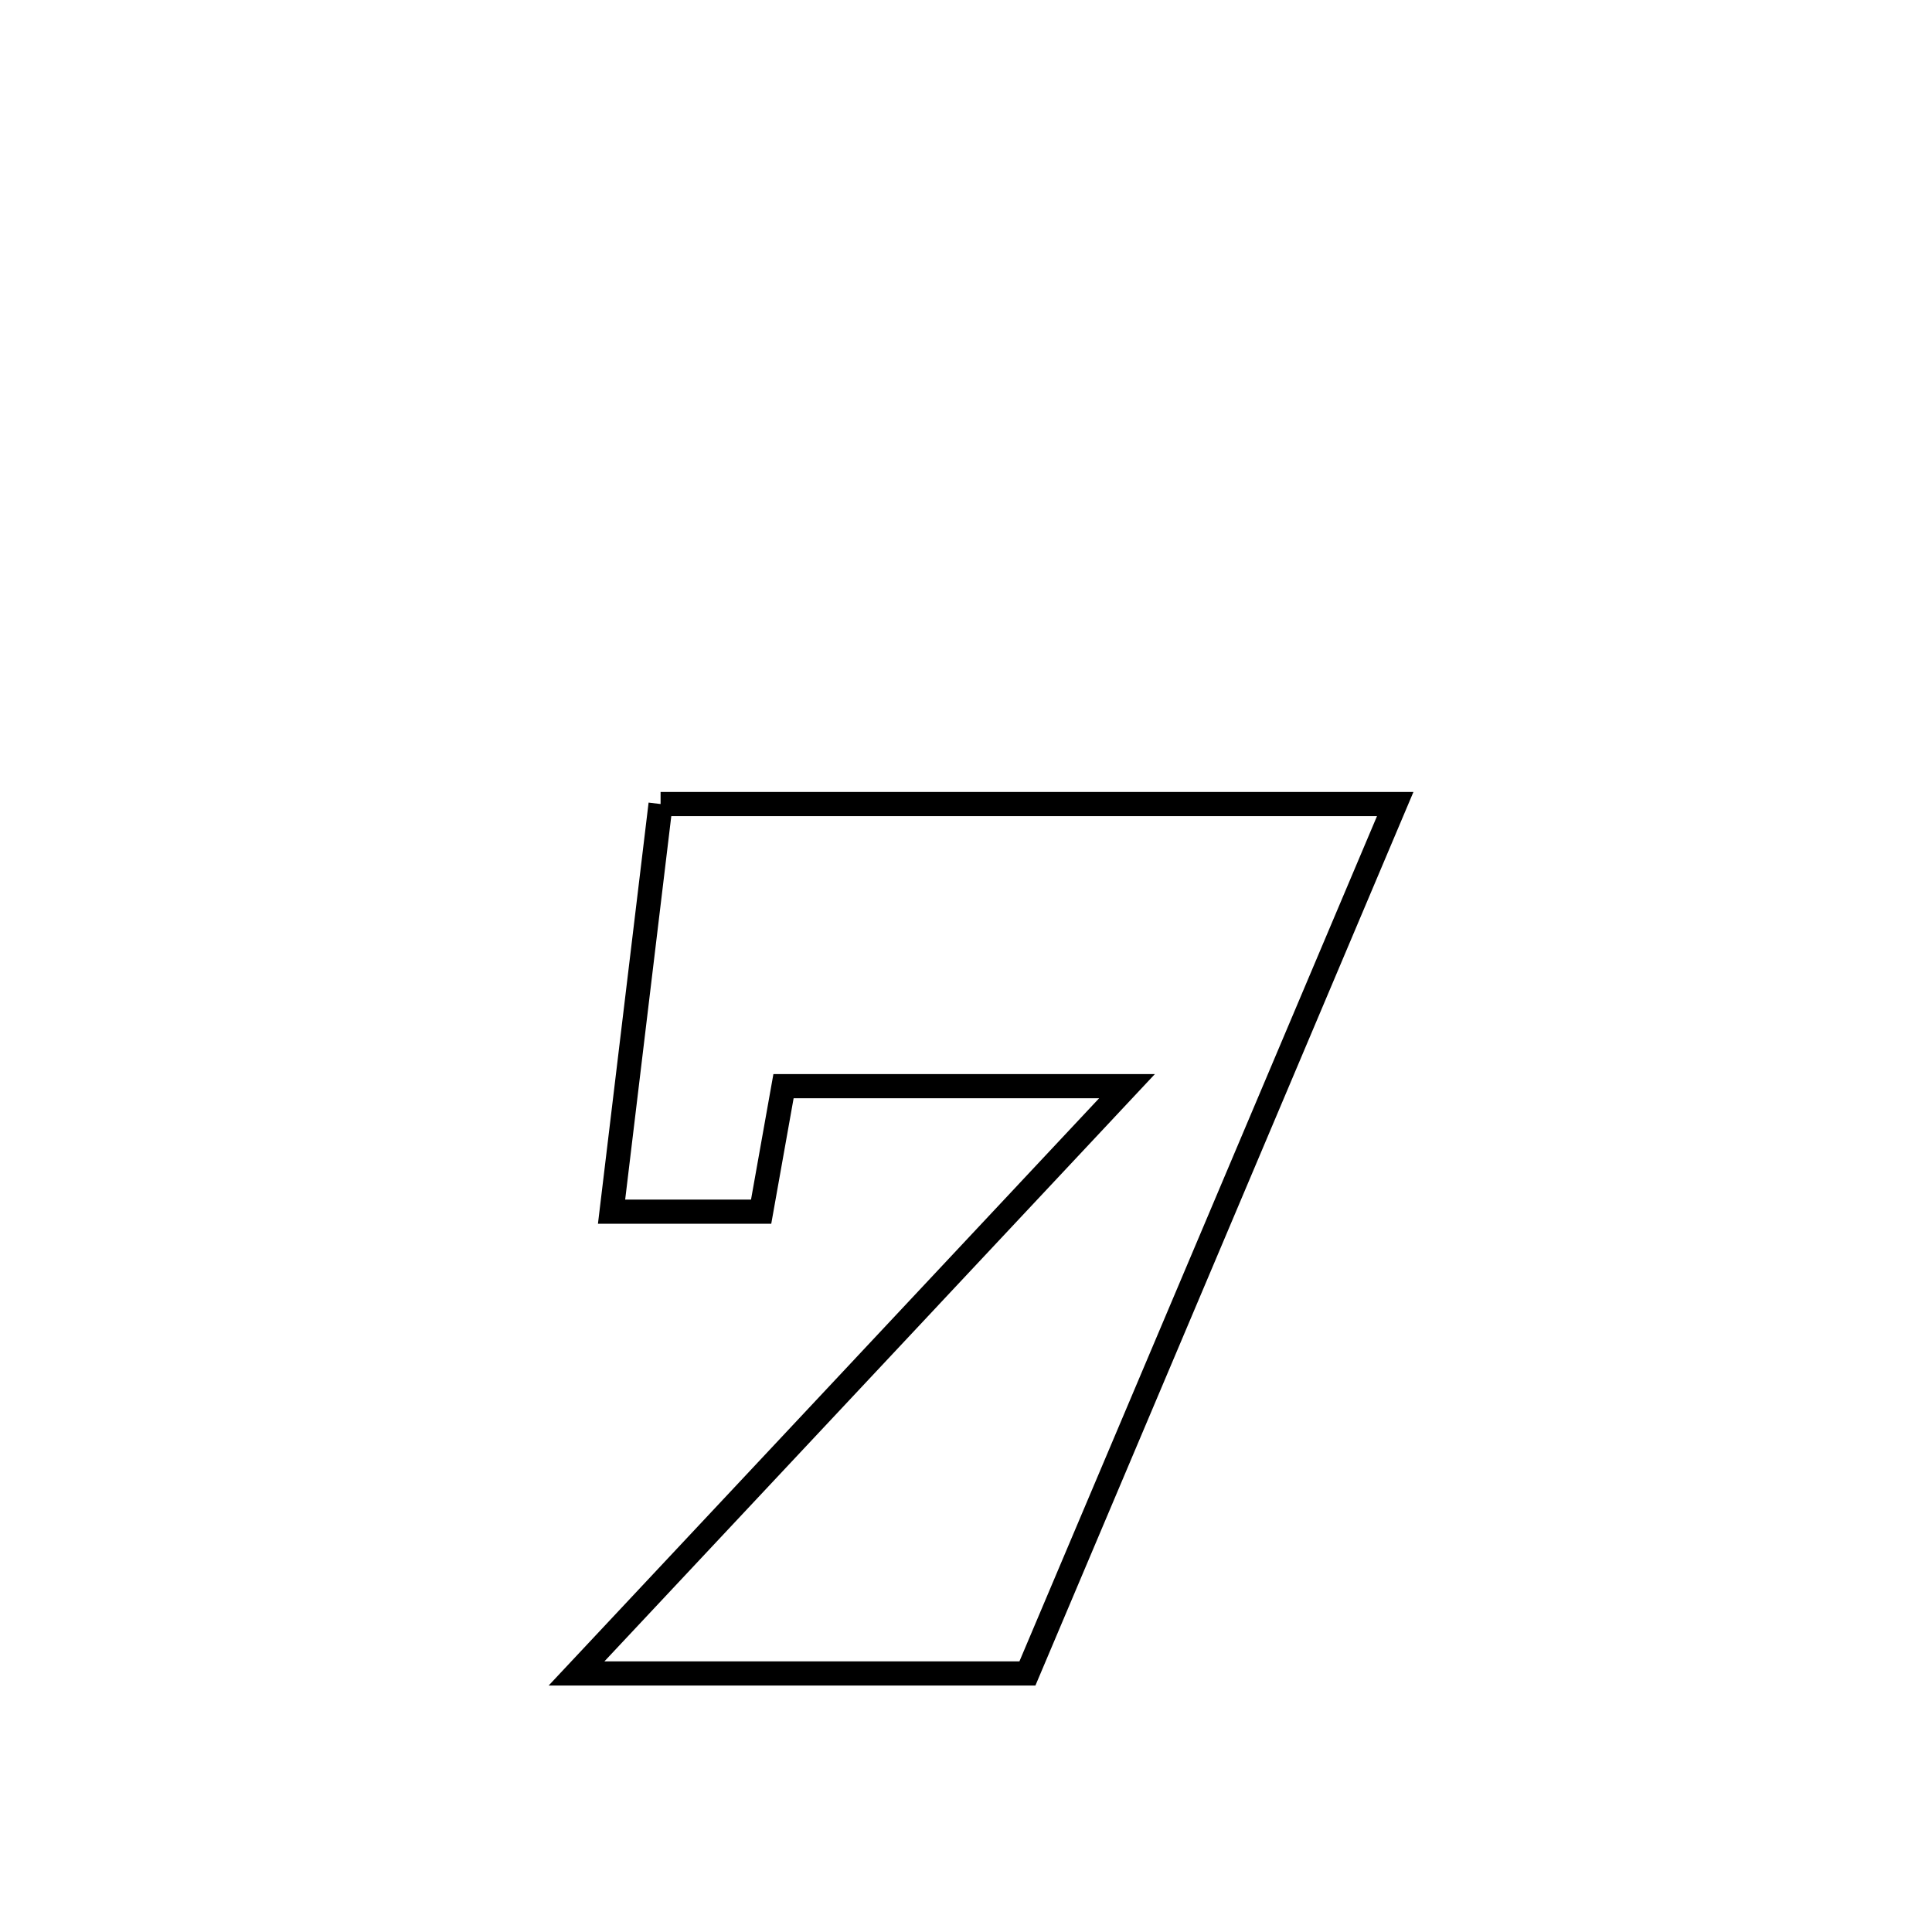 <svg xmlns="http://www.w3.org/2000/svg" viewBox="0.0 0.0 24.0 24.0" height="200px" width="200px"><path fill="none" stroke="black" stroke-width=".3" stroke-opacity="1.0"  filling="0" d="M8.206 9.988 L8.206 9.988 C9.727 9.988 11.248 9.988 12.769 9.988 C14.29 9.988 15.811 9.988 17.332 9.988 L17.332 9.988 C16.571 11.788 15.809 13.588 15.048 15.388 C14.286 17.188 13.525 18.988 12.763 20.788 L12.763 20.788 C10.896 20.788 9.029 20.788 7.162 20.788 L7.162 20.788 C8.301 19.573 9.441 18.357 10.581 17.141 C11.721 15.925 12.86 14.709 14 13.493 L14 13.493 C12.578 13.493 11.155 13.493 9.733 13.493 L9.733 13.493 C9.64 14.013 9.547 14.532 9.455 15.052 L9.455 15.052 C8.835 15.052 8.216 15.052 7.597 15.052 L7.597 15.052 C7.8 13.364 8.003 11.676 8.206 9.988 L8.206 9.988"></path></svg>